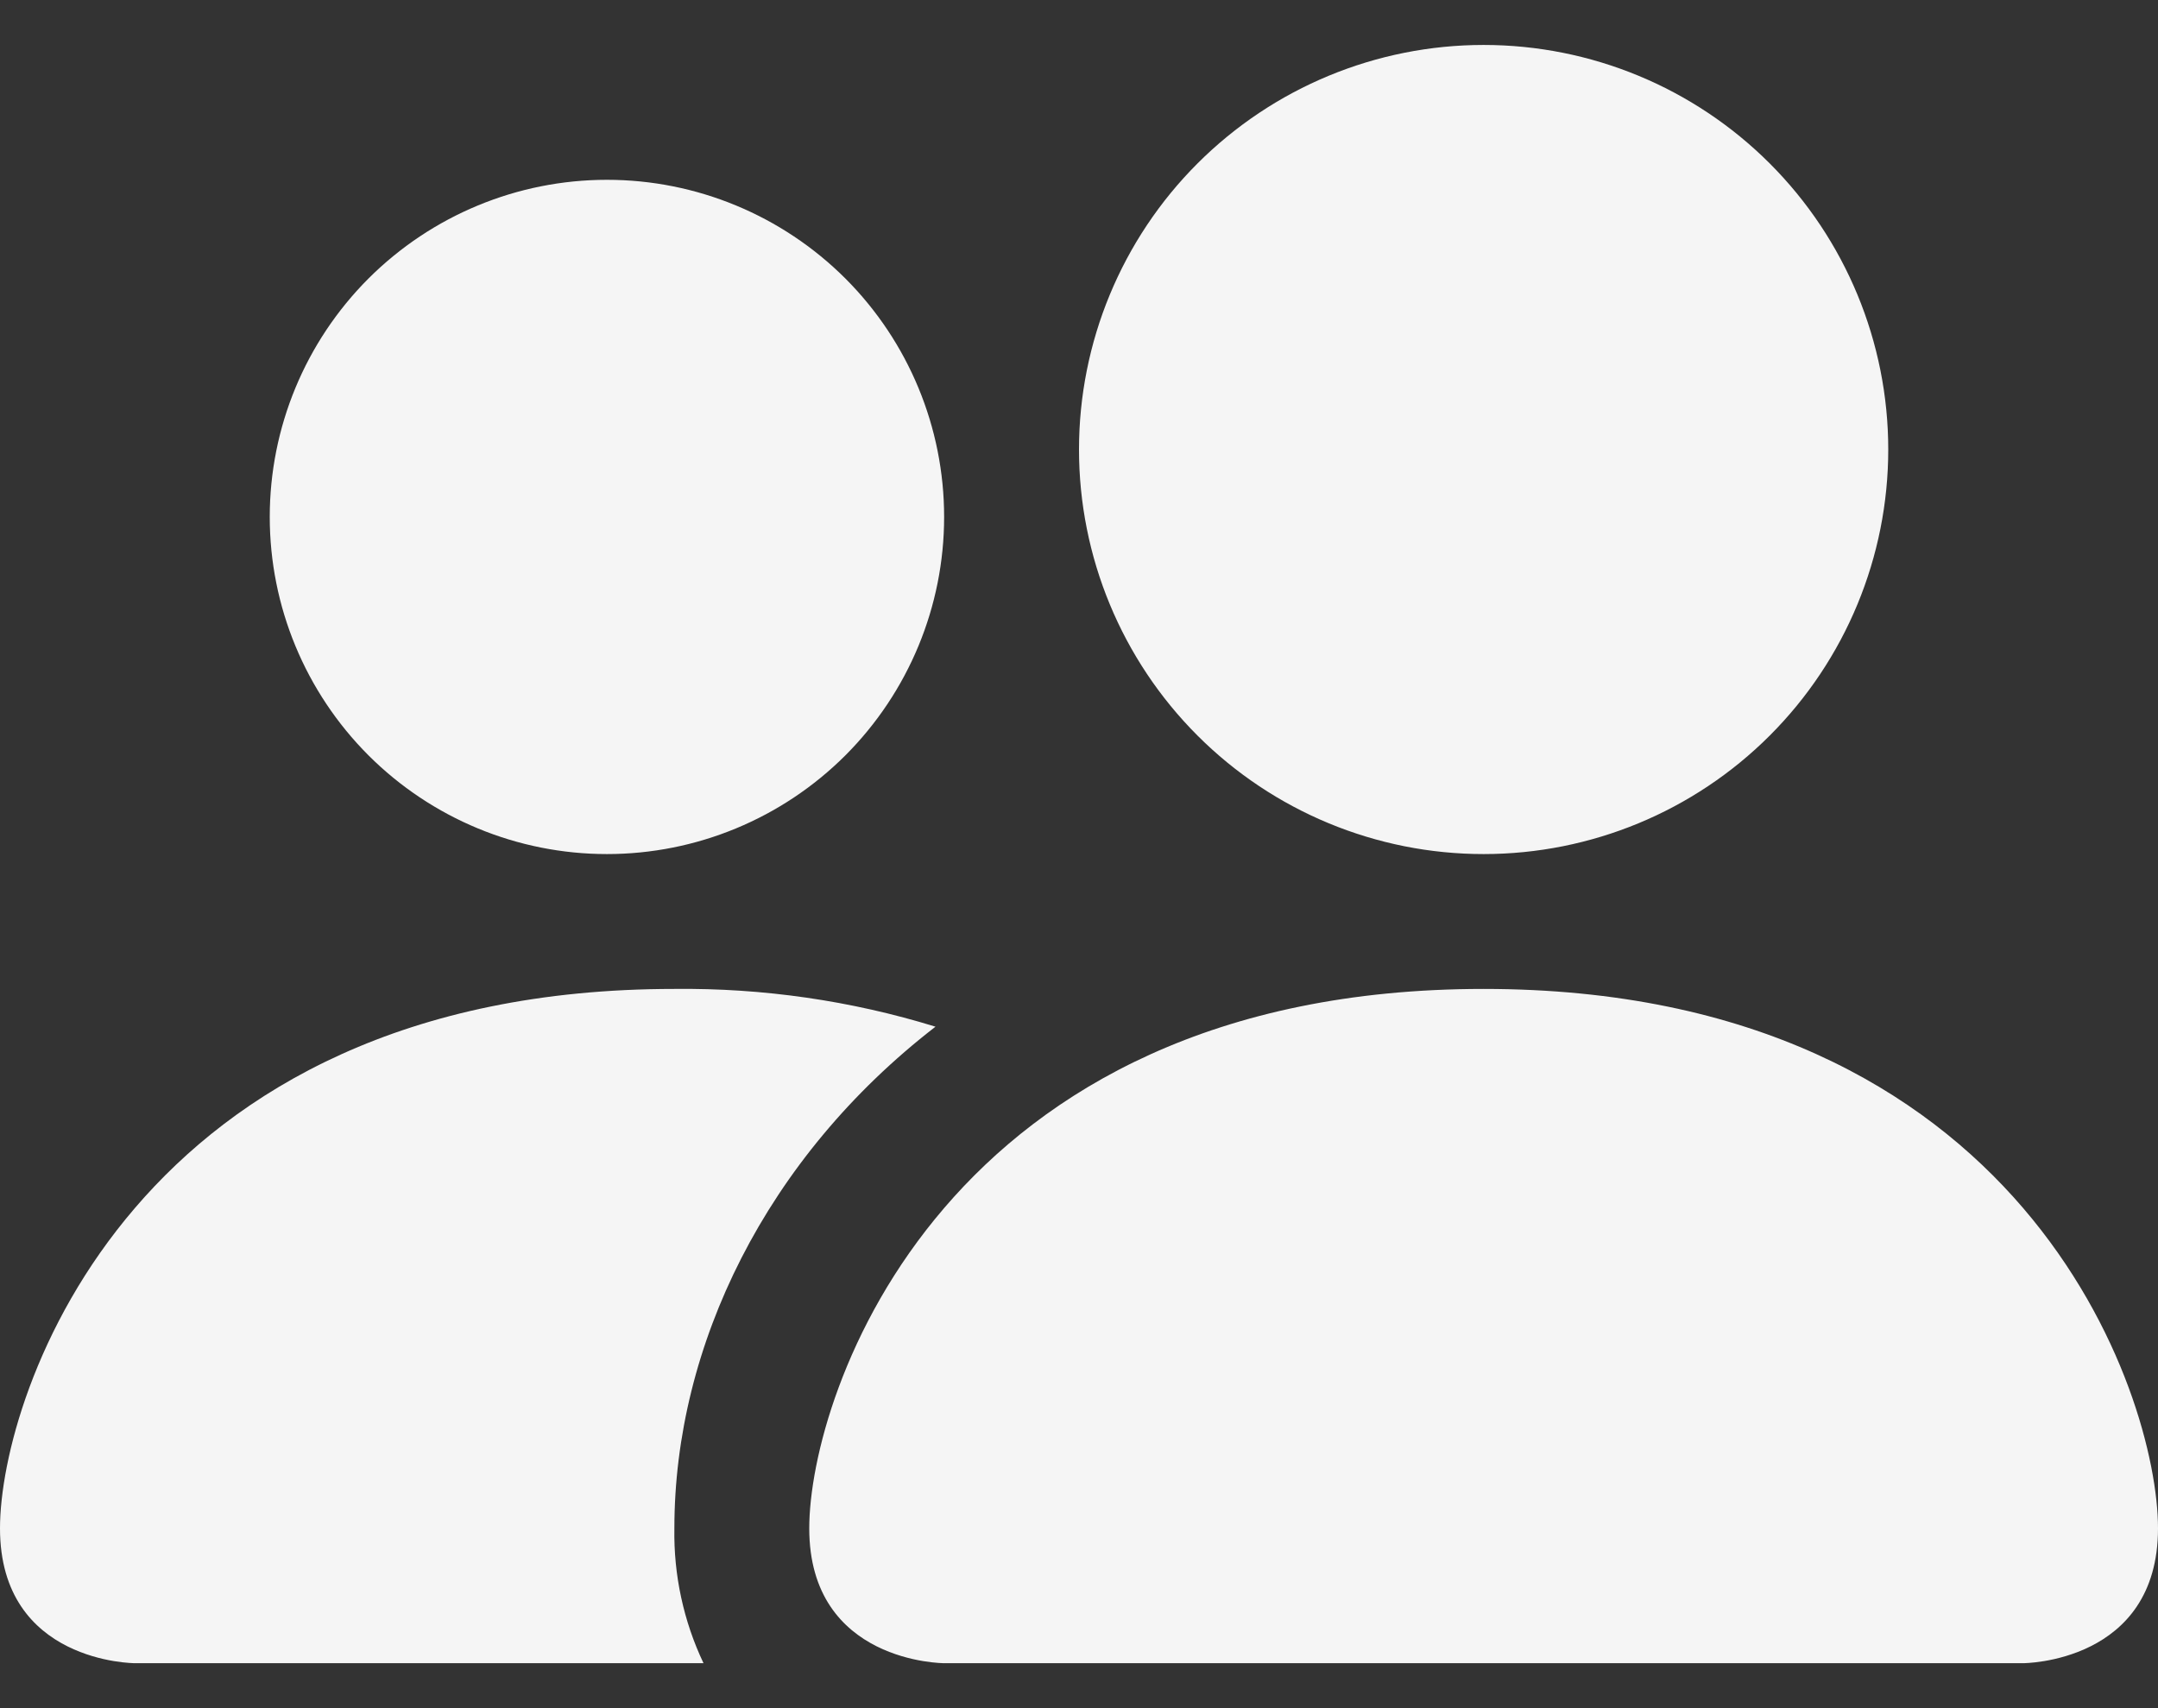 <svg width="24" height="19" viewBox="0 0 24 19" fill="none" xmlns="http://www.w3.org/2000/svg">
<rect x="0" y="0" width="24" height="19" fill="#333333" stroke="none"/>
<path fill-rule="evenodd" clip-rule="evenodd" d="M10.5 18.5C10.5 18.5 9 18.5 9 17C9 15.5 10.5 11 16.5 11C22.5 11 24 15.5 24 17C24 18.5 22.5 18.5 22.5 18.5H10.5ZM16.5 9.5C17.694 9.5 18.838 9.026 19.682 8.182C20.526 7.338 21 6.193 21 5C21 3.807 20.526 2.662 19.682 1.818C18.838 0.974 17.694 0.5 16.5 0.5C15.306 0.5 14.162 0.974 13.318 1.818C12.474 2.662 12 3.807 12 5C12 6.193 12.474 7.338 13.318 8.182C14.162 9.026 15.306 9.5 16.5 9.5ZM7.824 18.5C7.602 18.032 7.491 17.518 7.5 17C7.5 14.967 8.52 12.875 10.404 11.42C9.464 11.13 8.484 10.989 7.5 11C1.5 11 0 15.5 0 17C0 18.5 1.5 18.5 1.5 18.5H7.824ZM6.75 9.5C7.745 9.5 8.698 9.105 9.402 8.402C10.105 7.698 10.5 6.745 10.5 5.75C10.5 4.755 10.105 3.802 9.402 3.098C8.698 2.395 7.745 2 6.75 2C5.755 2 4.802 2.395 4.098 3.098C3.395 3.802 3 4.755 3 5.75C3 6.745 3.395 7.698 4.098 8.402C4.802 9.105 5.755 9.5 6.75 9.5Z" fill="#F5F5F5"/>
</svg>
